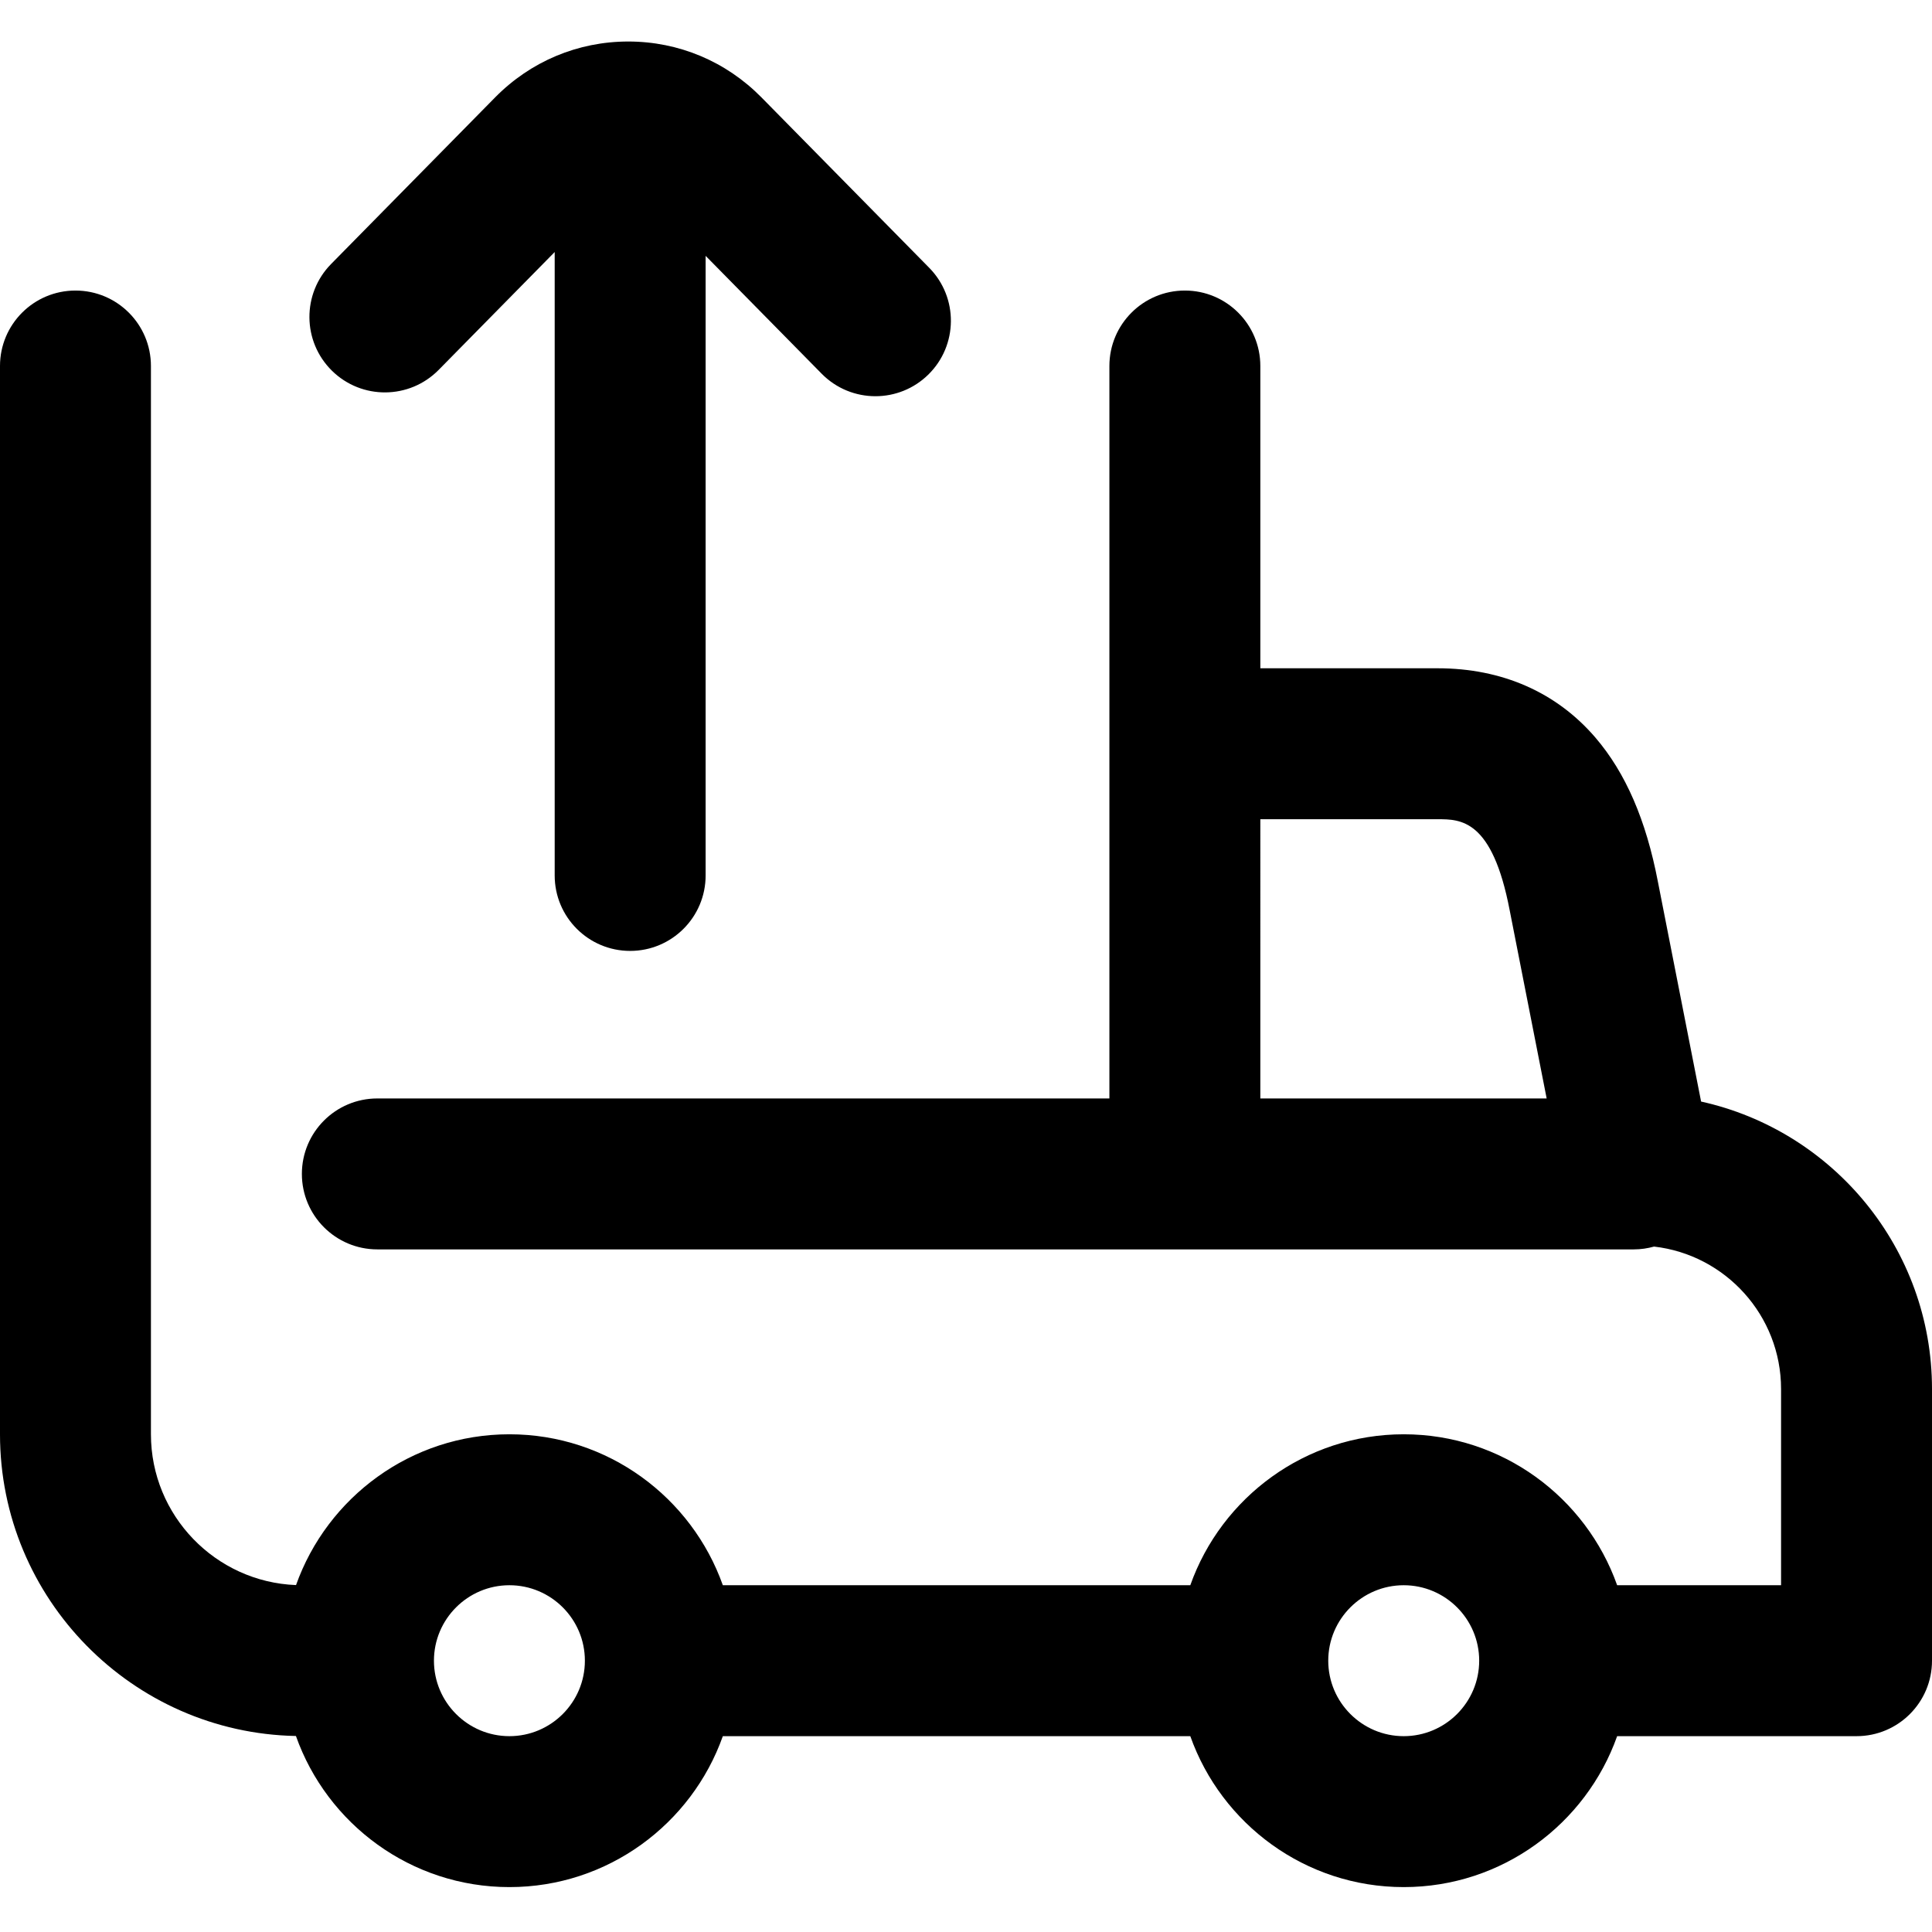 <svg height="512pt" viewBox="0 -11 512 512" width="512pt" xmlns="http://www.w3.org/2000/svg"><path d="m450.809 280.926-11.449-58.262c-3.137-16.355-8.547-28.844-16.543-38.176-10.309-12.027-24.766-18.387-41.816-18.387h-47v-80.102c0-11.047-8.953-20-20-20s-20 8.953-20 20v194.102h-194c-11.047 0-20 8.953-20 20 0 11.043 8.953 20 20 20h333c1.855 0 3.641-.273 5.344-.746 18.914 2.164 33.656 18.262 33.656 37.746v52h-43.441c-8.254-23.281-30.484-40-56.559-40s-48.305 16.719-56.559 40h-123.883c-8.254-23.281-30.484-40-56.559-40-26.059 0-48.277 16.703-56.547 39.961-21.34-.816-38.453-18.426-38.453-39.961v-283.102c0-11.047-8.953-20-20-20s-20 8.953-20 20v283.102c0 43.582 35.039 79.113 78.426 79.957 8.246 23.301 30.488 40.043 56.574 40.043 26.074 0 48.305-16.723 56.559-40h123.883c8.254 23.277 30.484 40 56.559 40s48.305-16.723 56.559-40h63.441c11.047 0 20-8.957 20-20v-72c0-37.242-26.234-68.469-61.191-76.176zm-116.809-74.824h47c6.105 0 14.465 0 19.082 24.133.004.035.012.066.02.102l9.781 49.766h-75.883zm-199 243c-11.027 0-20-8.973-20-20 0-11.031 8.973-20 20-20s20 8.969 20 20c0 11.027-8.973 20-20 20zm237 0c-11.027 0-20-8.973-20-20 0-11.031 8.973-20 20-20s20 8.969 20 20c0 11.027-8.973 20-20 20zm-284.031-361.859c-7.871-7.746-7.969-20.41-.223-28.281l43.453-44.137c9.414-9.559 21.953-14.824 35.305-14.824 13.355 0 25.891 5.266 35.305 14.824l44.445 45.145c7.746 7.871 7.648 20.535-.223 28.285-3.895 3.832-8.965 5.746-14.031 5.746-5.172 0-10.34-1.992-14.254-5.969l-30.746-31.23v164.199c0 11.047-8.953 20-20 20s-20-8.953-20-20v-165.211l-30.746 31.234c-7.754 7.871-20.414 7.969-28.285.219zm0 0"/></svg>